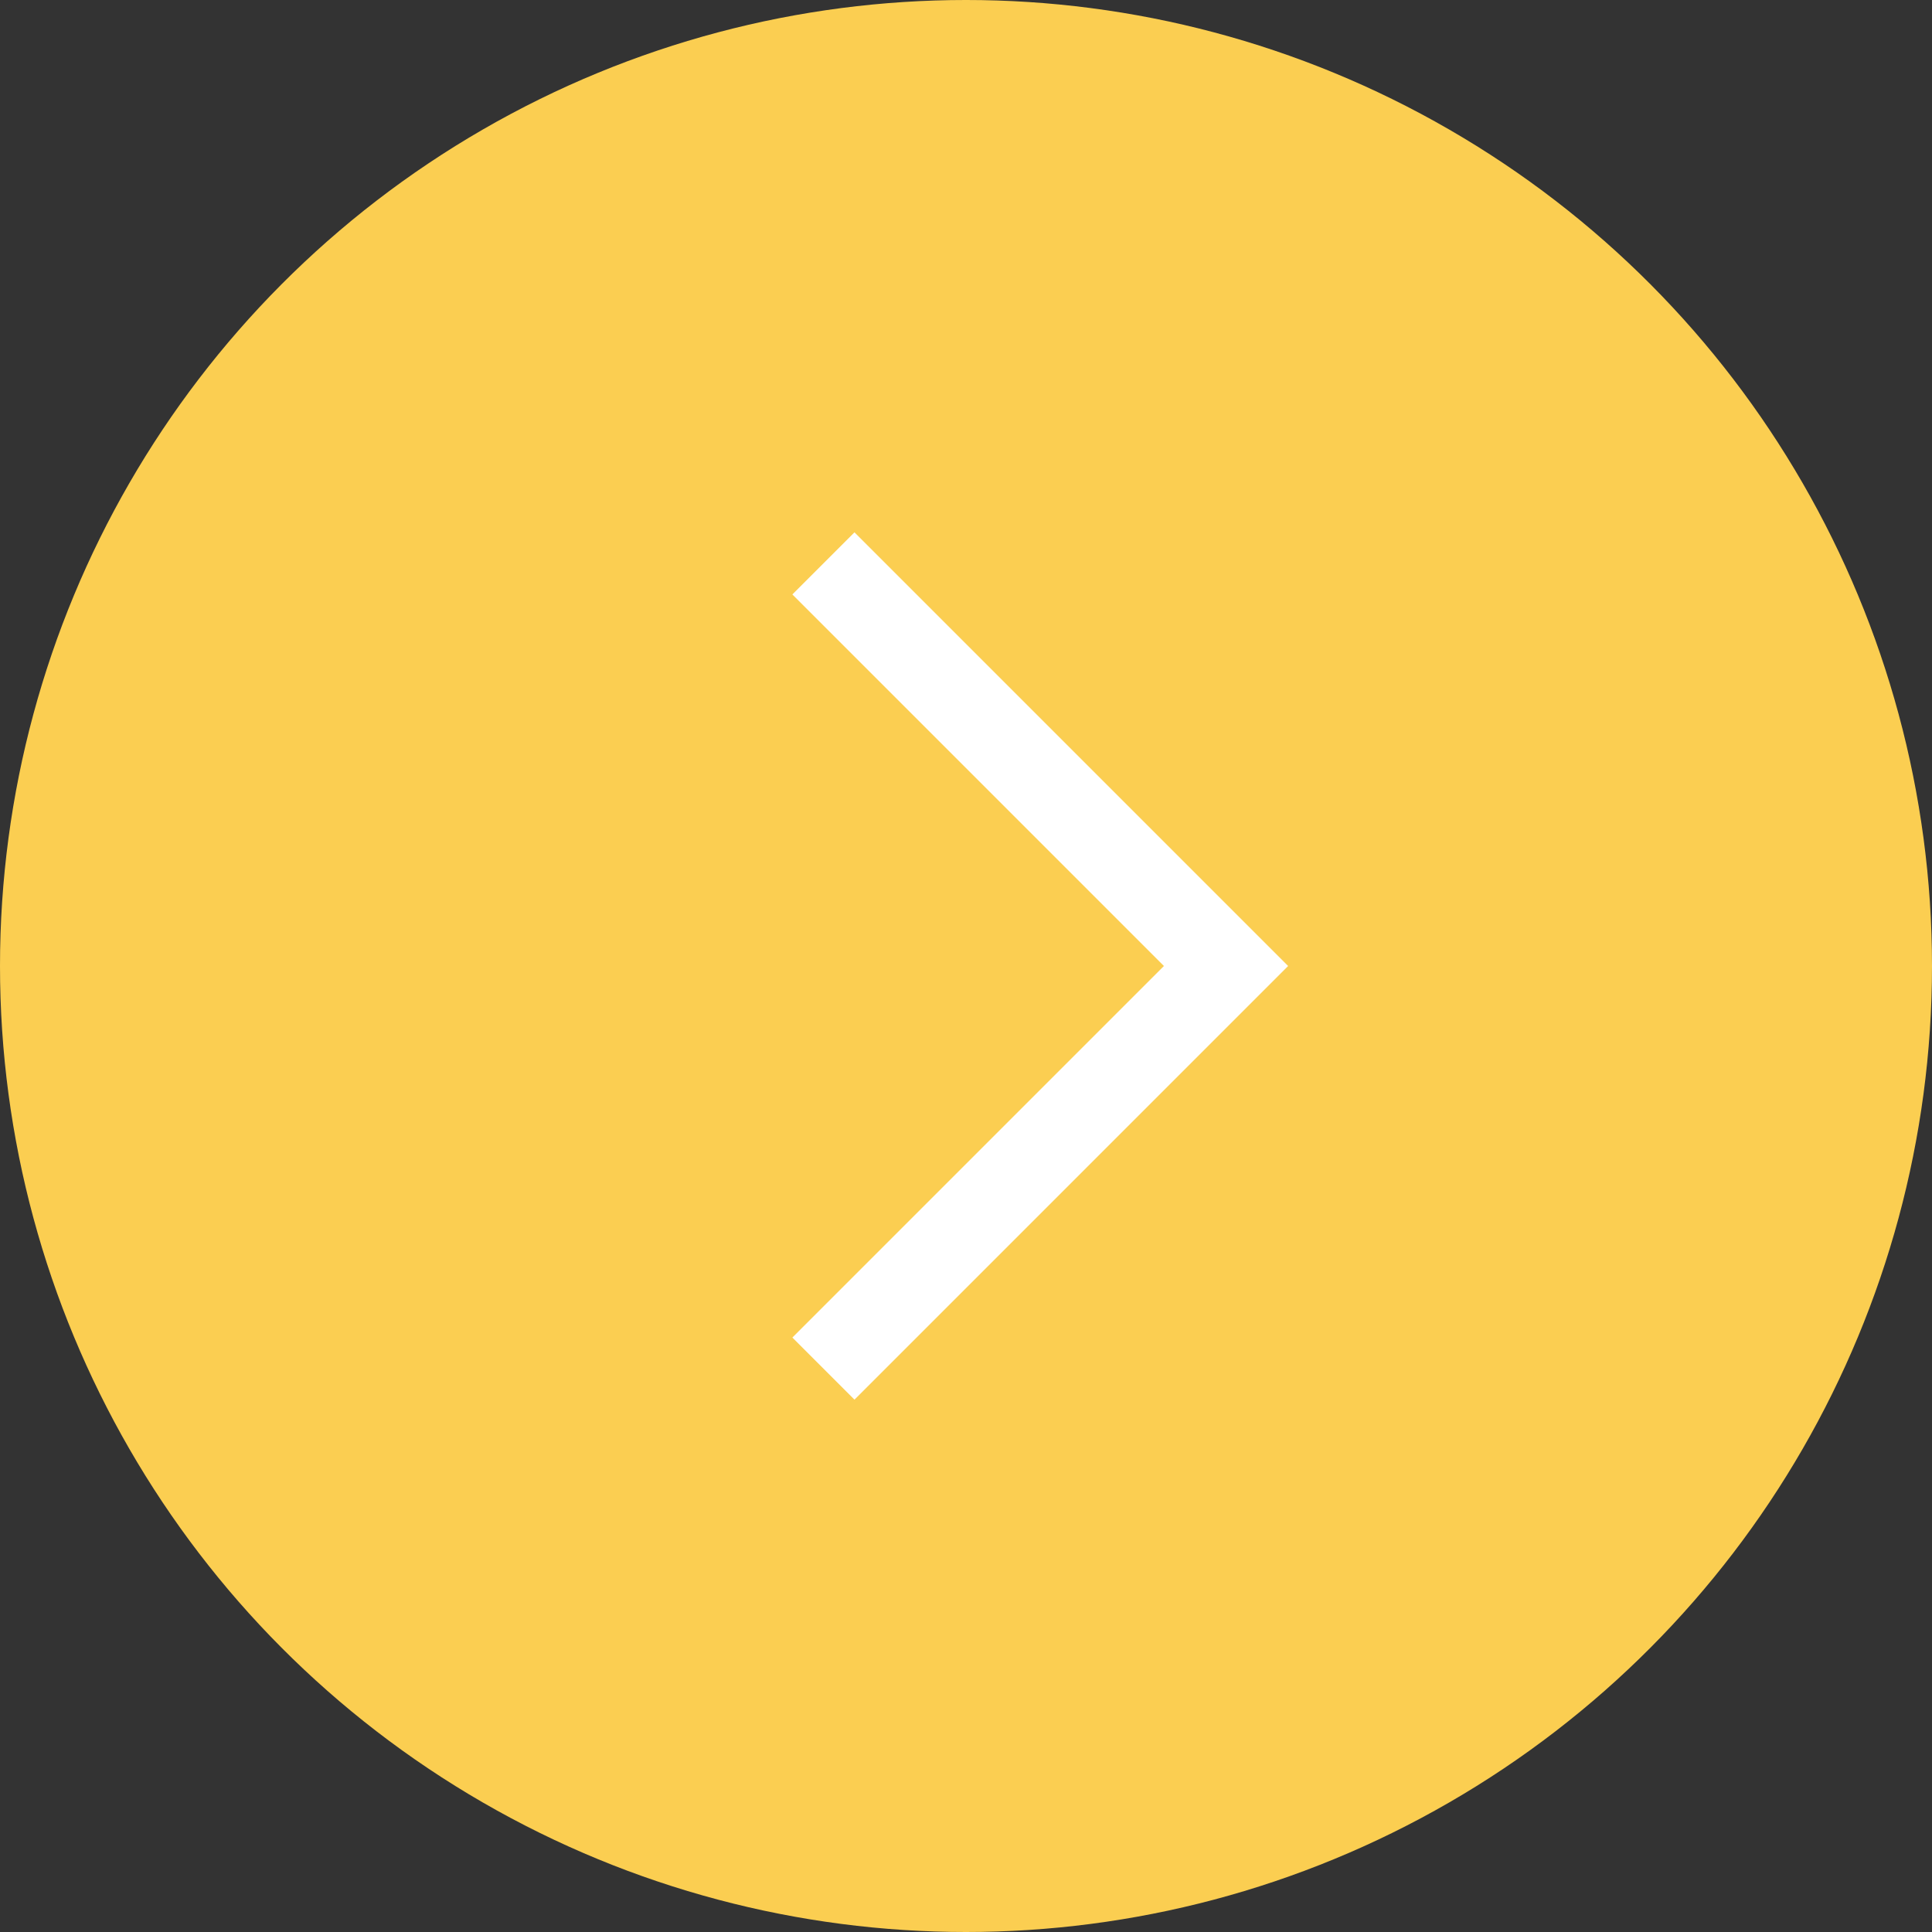 <svg width="44" height="44" viewBox="0 0 44 44" fill="none" xmlns="http://www.w3.org/2000/svg">
<rect x="0" y="0" width="44" height="44" fill="#333333" stroke="none"/>
<circle cx="22" cy="22" r="22" fill="#FBCE51"/>
<path d="M19.46 13.538L27.922 22L19.46 30.462" stroke="white" stroke-width="2" stroke-linecap="square"/>
</svg>
